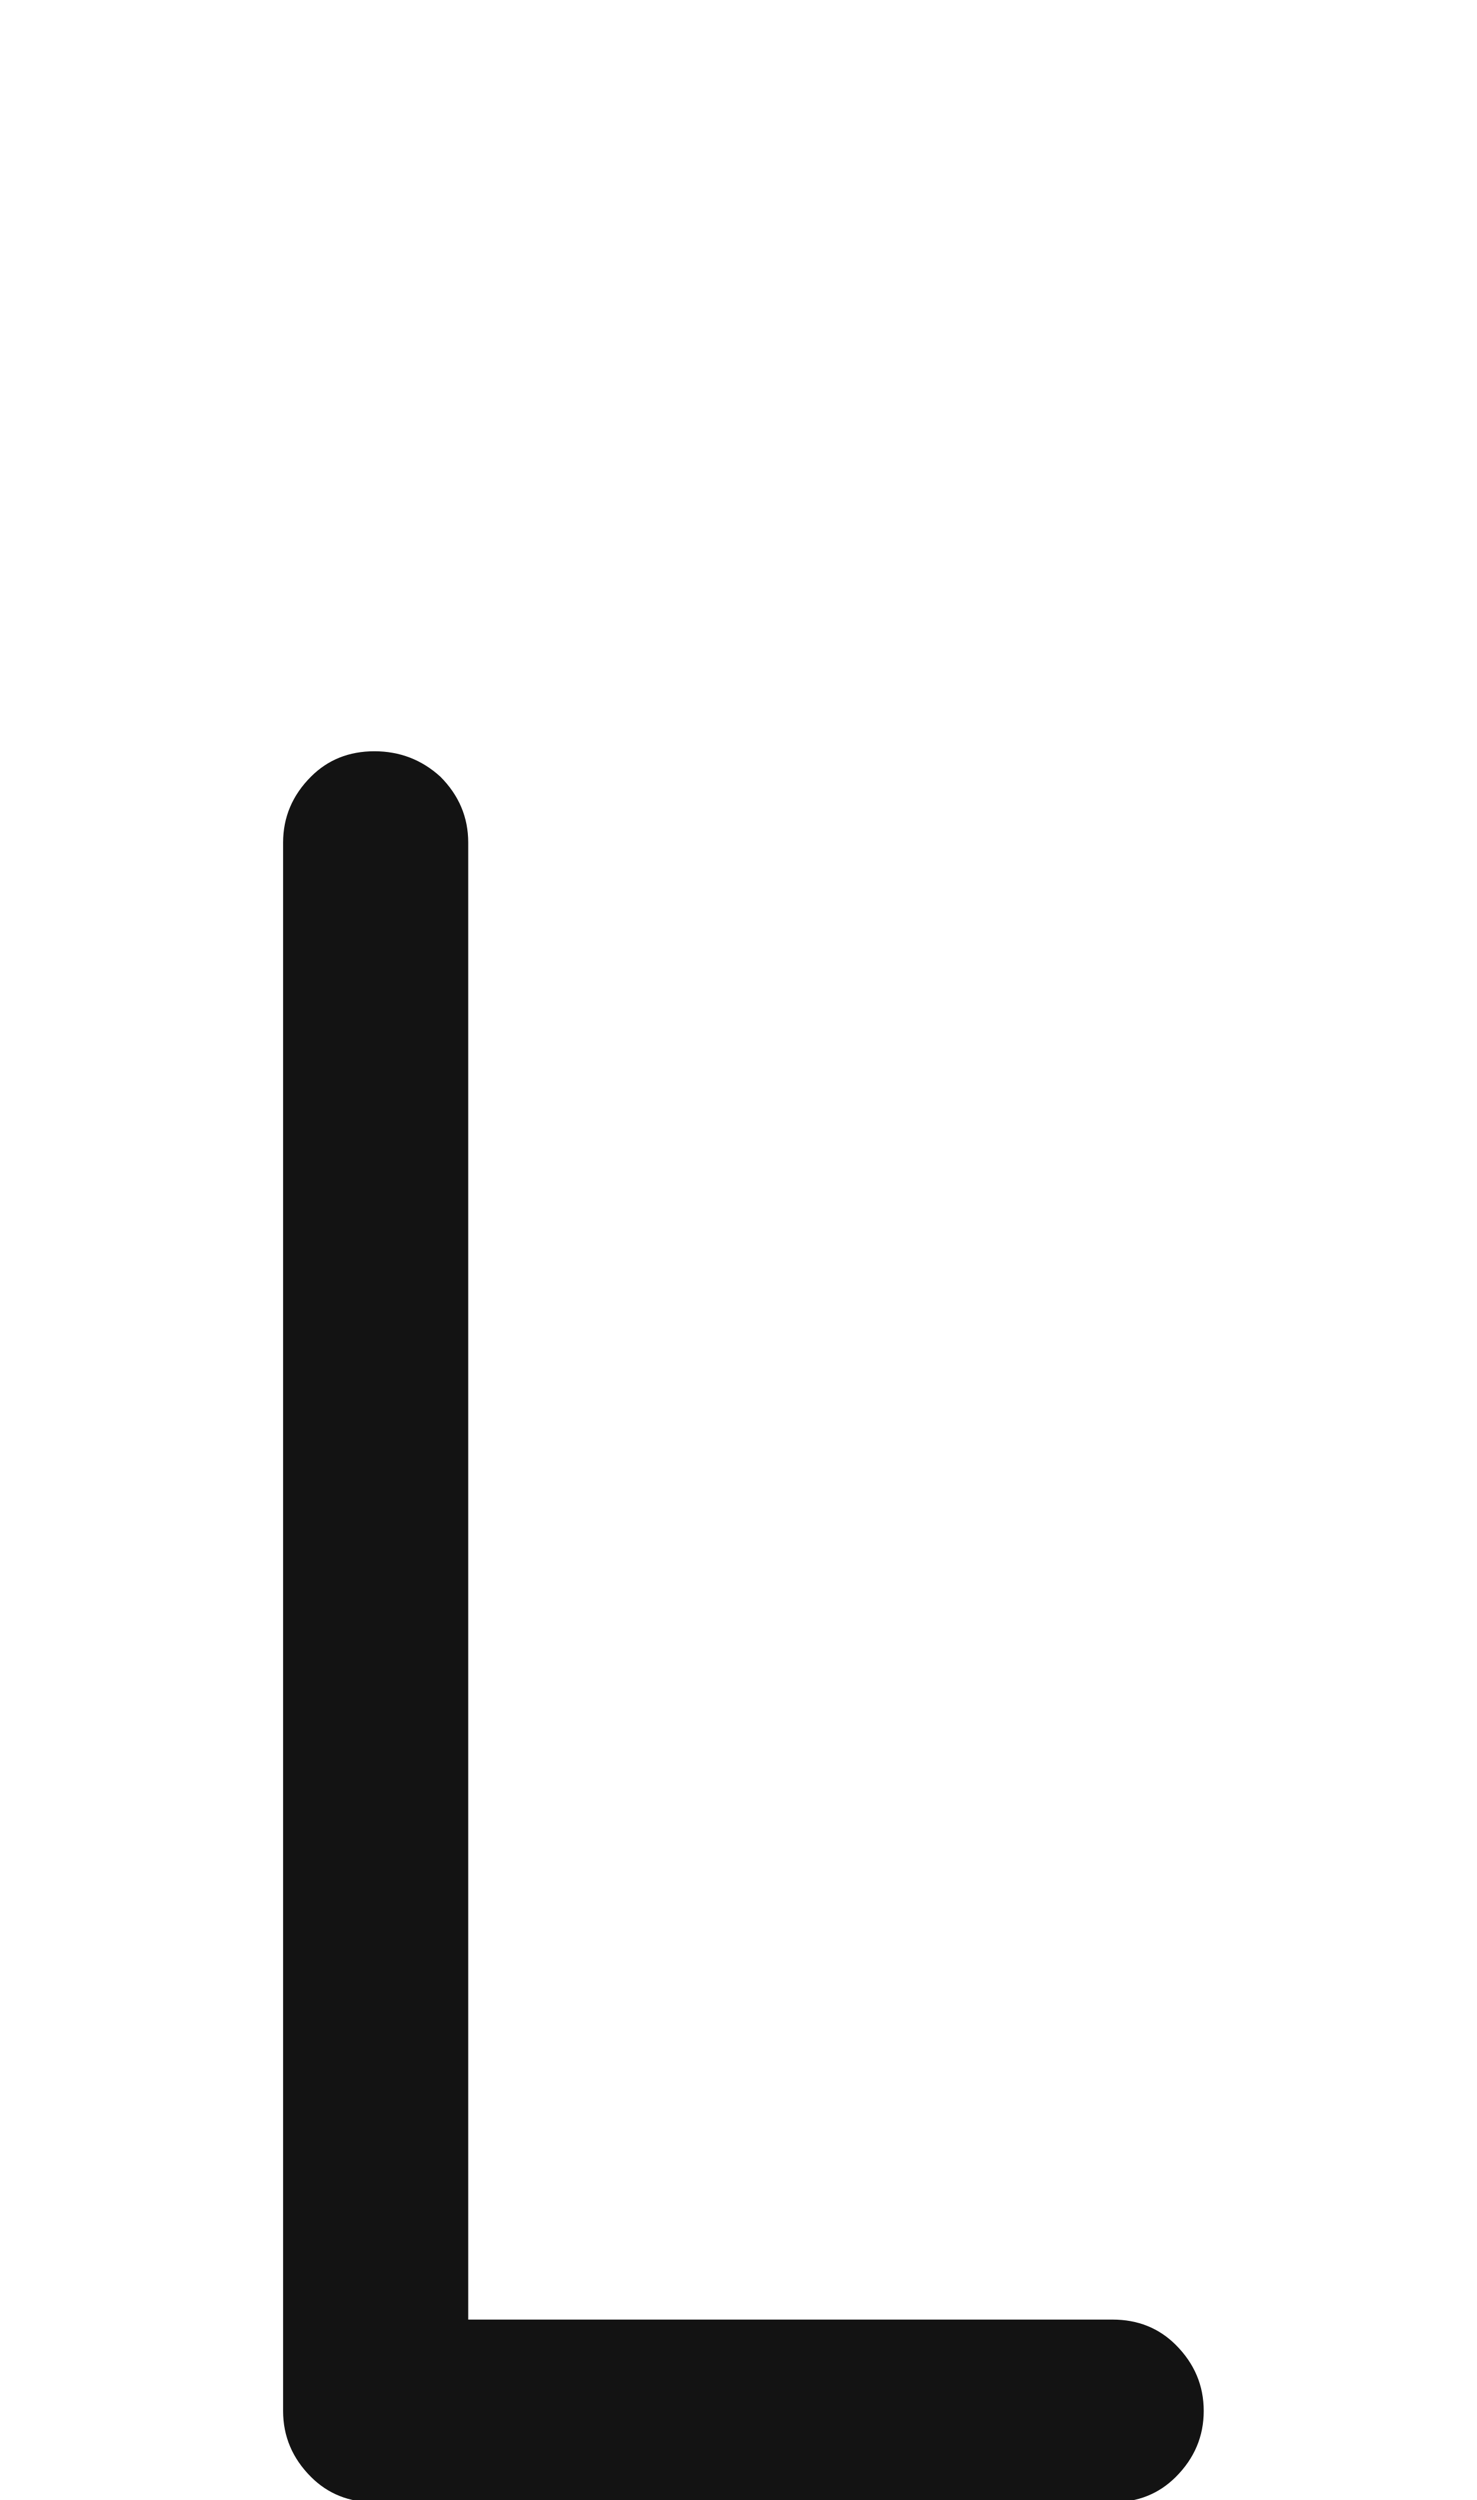 <svg xmlns="http://www.w3.org/2000/svg" width="120" height="203" viewBox="0 0 120 203"><path fill="#131313" d="M2338.435,188.342 C2340.495,188.342 2342.212,189.029 2343.586,190.402 C2345.097,191.913 2345.853,193.699 2345.853,195.76 C2345.853,197.82 2345.097,199.606 2343.586,201.117 C2342.212,202.491 2340.495,203.178 2338.435,203.178 C2325.11,203.178 2305.123,203.178 2278.473,203.178 C2276.412,203.178 2274.695,202.491 2273.321,201.117 C2271.81,199.606 2271.055,197.82 2271.055,195.76 C2271.055,167.462 2271.055,125.014 2271.055,68.418 C2271.055,66.357 2271.81,64.572 2273.321,63.061 C2274.695,61.687 2276.412,61 2278.473,61 C2280.533,61 2282.319,61.687 2283.83,63.061 C2285.341,64.572 2286.097,66.357 2286.097,68.418 C2286.097,95.068 2286.097,135.042 2286.097,188.342 C2294.751,188.342 2303.474,188.342 2312.266,188.342 C2320.92,188.342 2329.643,188.342 2338.435,188.342 Z" transform="translate(-2248.055)"/></svg>